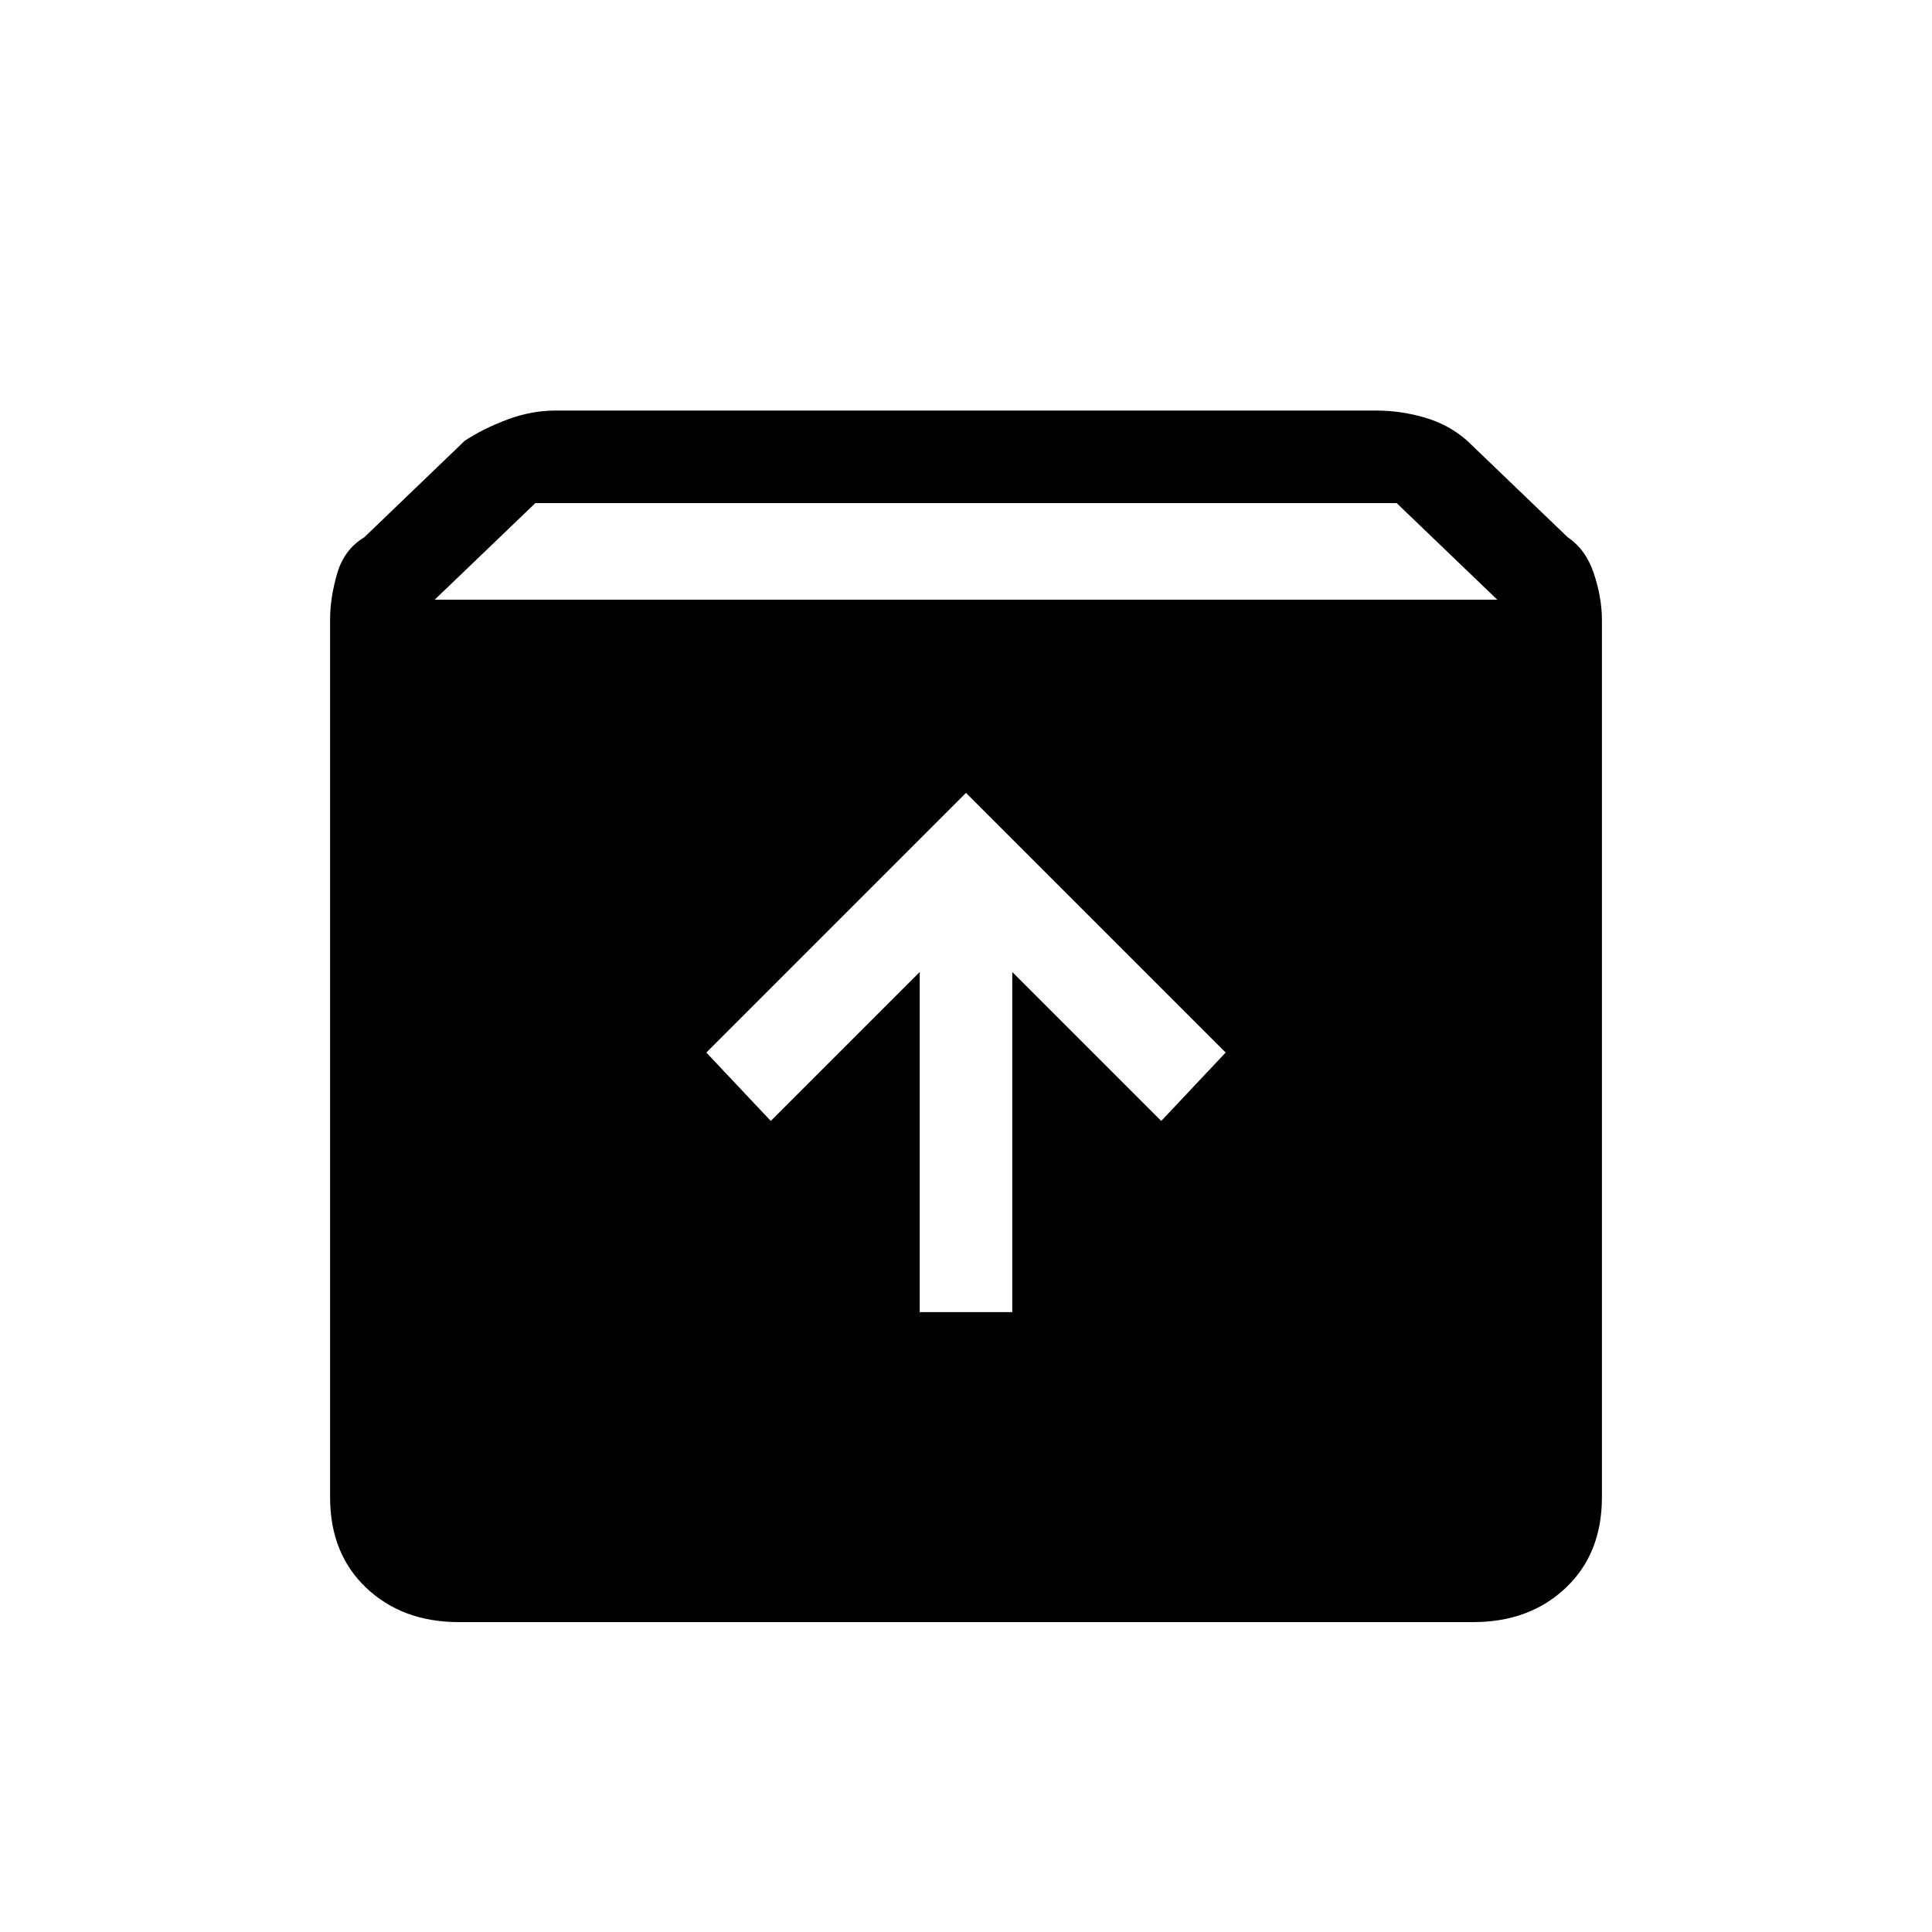 <svg xmlns="http://www.w3.org/2000/svg" height="20" width="20"><path d="M4.75 16.792q-.583 0-.958-.354-.375-.355-.375-.938V6.417q0-.229.073-.479.072-.25.281-.376l1.041-1q.188-.124.438-.218t.5-.094h8.5q.25 0 .5.073t.438.239l1.041 1q.188.126.271.376.083.25.083.479V15.5q0 .583-.375.938-.375.354-.958.354ZM4.5 6.208h11l-1.042-1H5.542Zm5.021 7.375h.958v-3.521l1.542 1.542.667-.708L10 8.208l-2.688 2.688.667.708 1.542-1.542Z"/></svg>